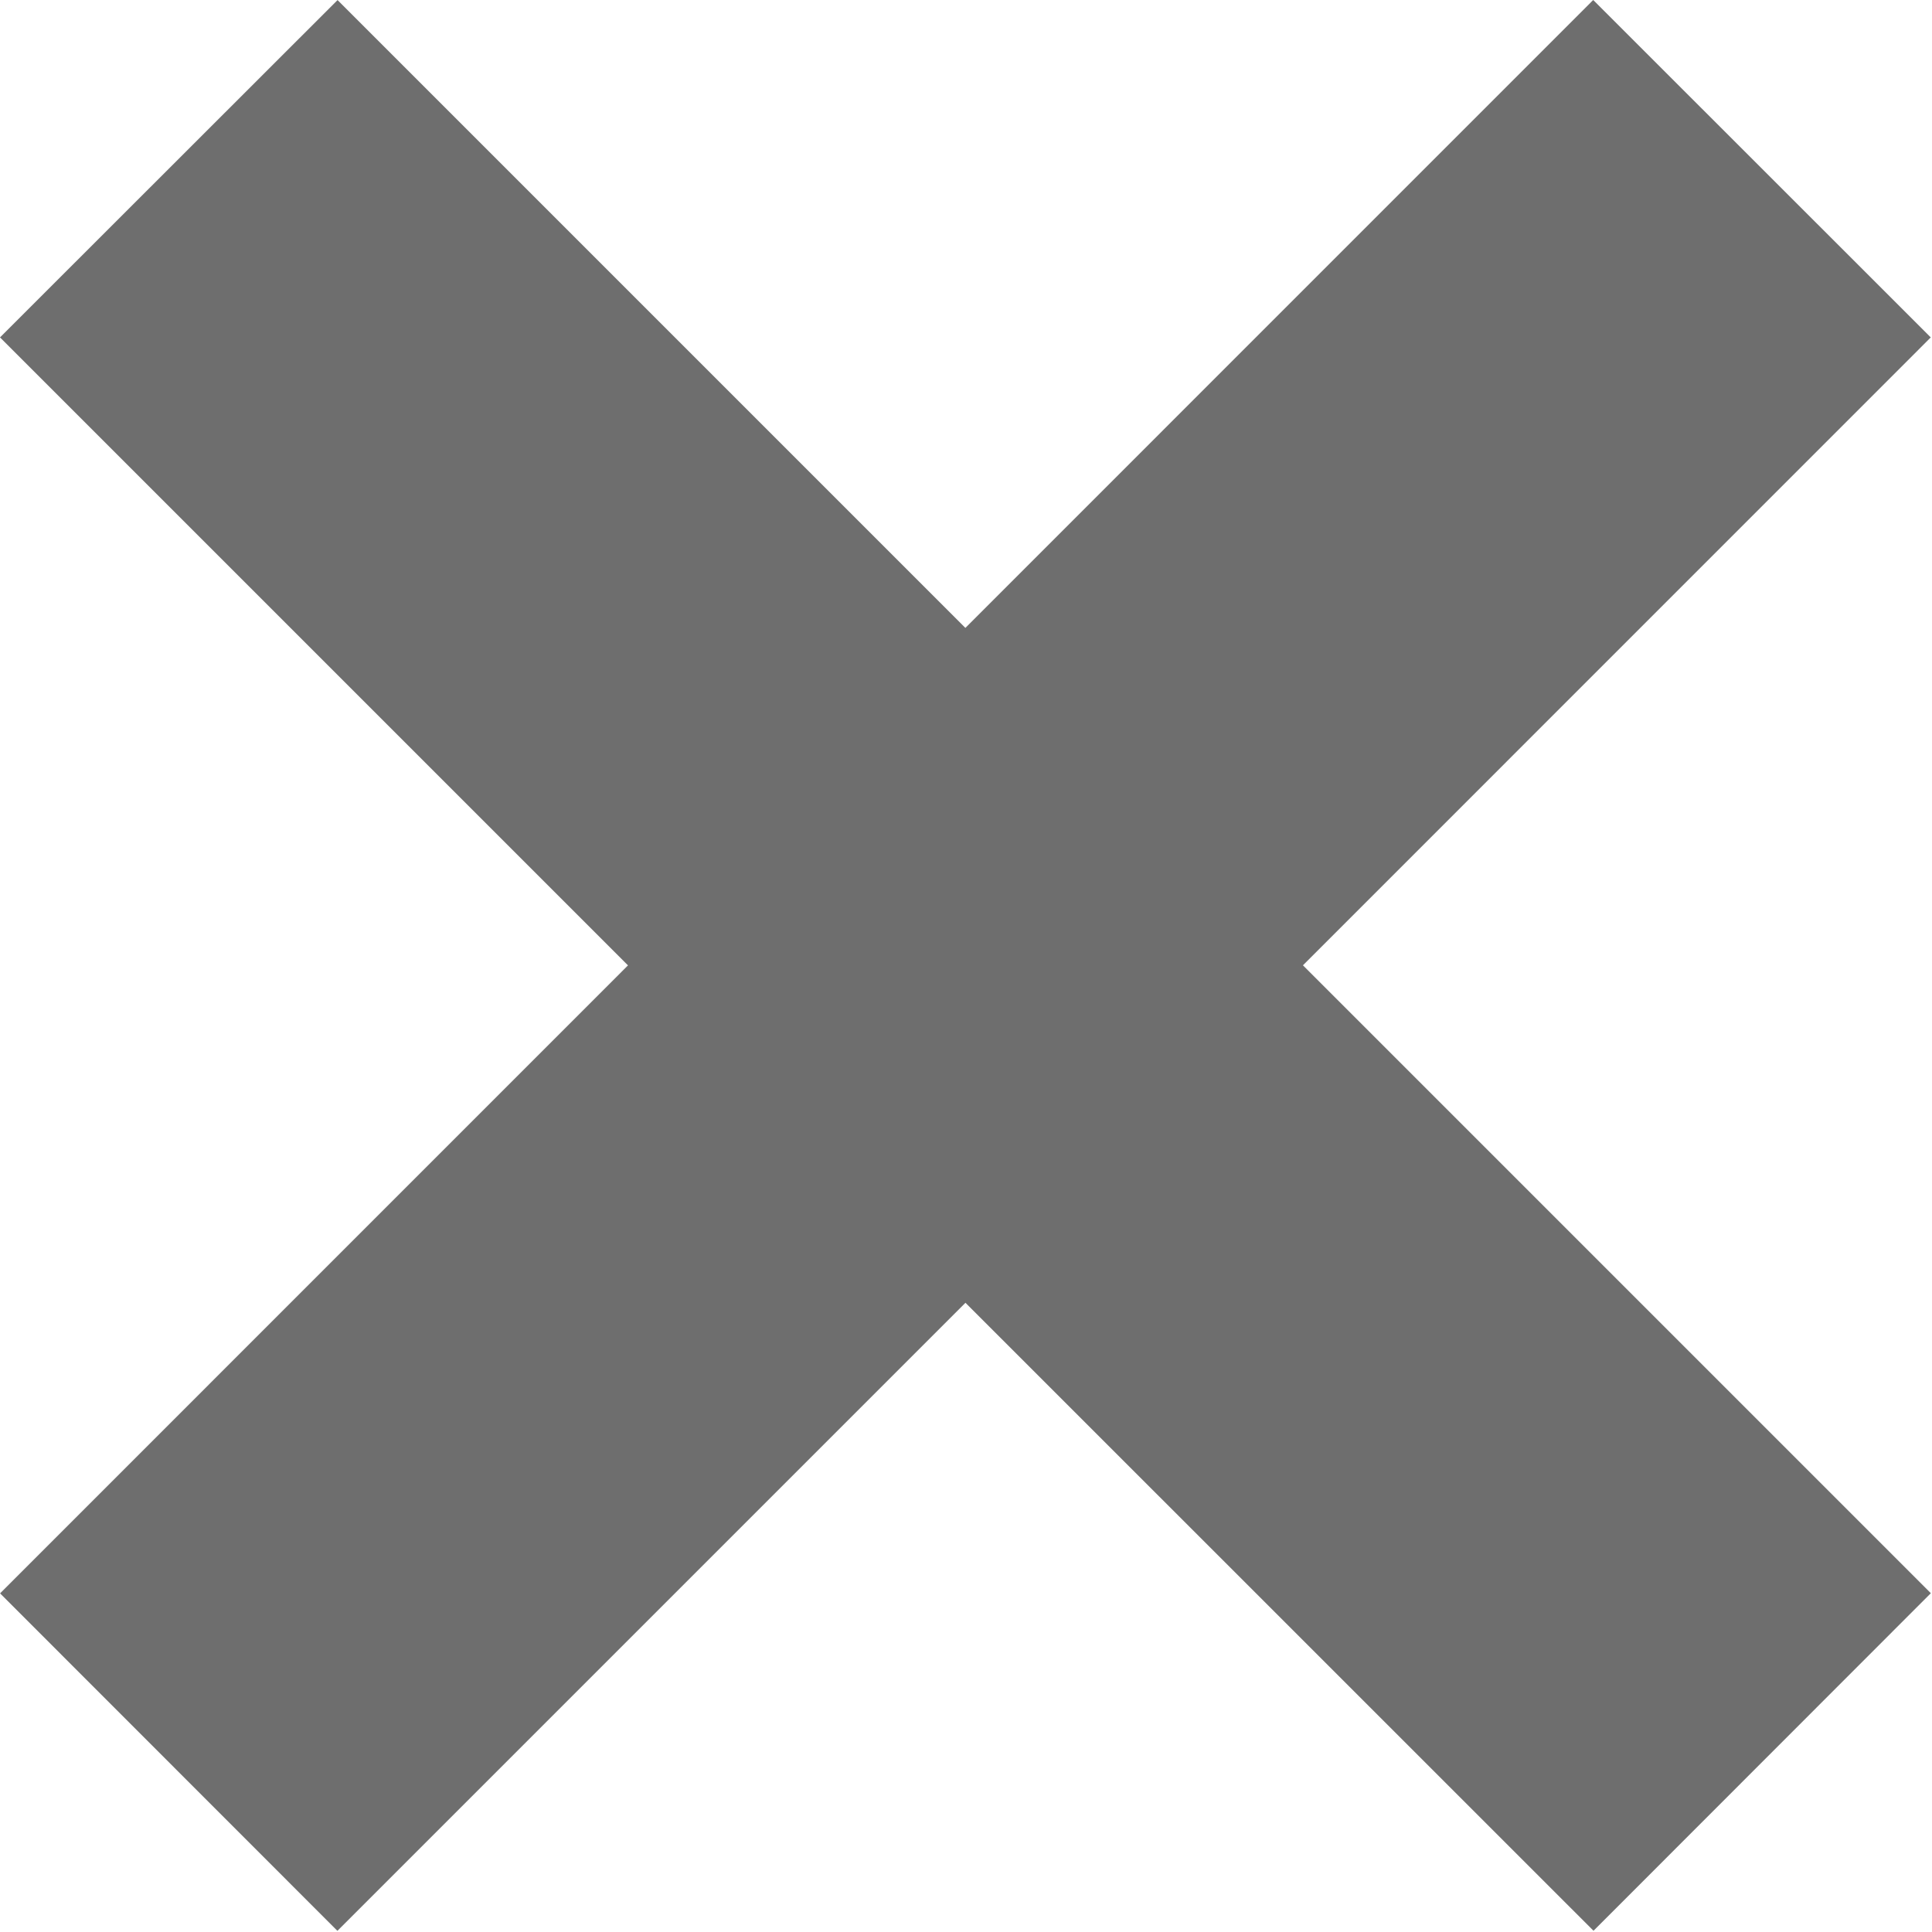 <?xml version="1.0" encoding="UTF-8" standalone="no"?>
<svg width="25px" height="25px" viewBox="0 0 25 25" version="1.1" xmlns="http://www.w3.org/2000/svg" xmlns:xlink="http://www.w3.org/1999/xlink" xmlns:sketch="http://www.bohemiancoding.com/sketch/ns">
    <!-- Generator: Sketch 3.1.1 (8761) - http://www.bohemiancoding.com/sketch -->
    <title>x-mark-icon</title>
    <desc>Created with Sketch.</desc>
    <defs></defs>
    <g id="v2" stroke="none" stroke-width="1" fill="none" fill-rule="evenodd" sketch:type="MSPage">
        <g class='close-icon-fill' sketch:type="MSArtboardGroup" transform="translate(-937, -164)" fill-opacity="0.57" fill="#000000">
            <path d="M961.985,184.616 L953.86,176.491 L961.984,168.366 L957.616,164 L949.492,172.125 L941.368,164.001 L937,168.366 L945.126,176.492 L937.001,184.618 L941.366,188.985 L949.493,180.858 L957.62,188.984 L961.985,184.616 Z" id="x-mark-icon" sketch:type="MSShapeGroup"></path>
        </g>
    </g>
</svg>
